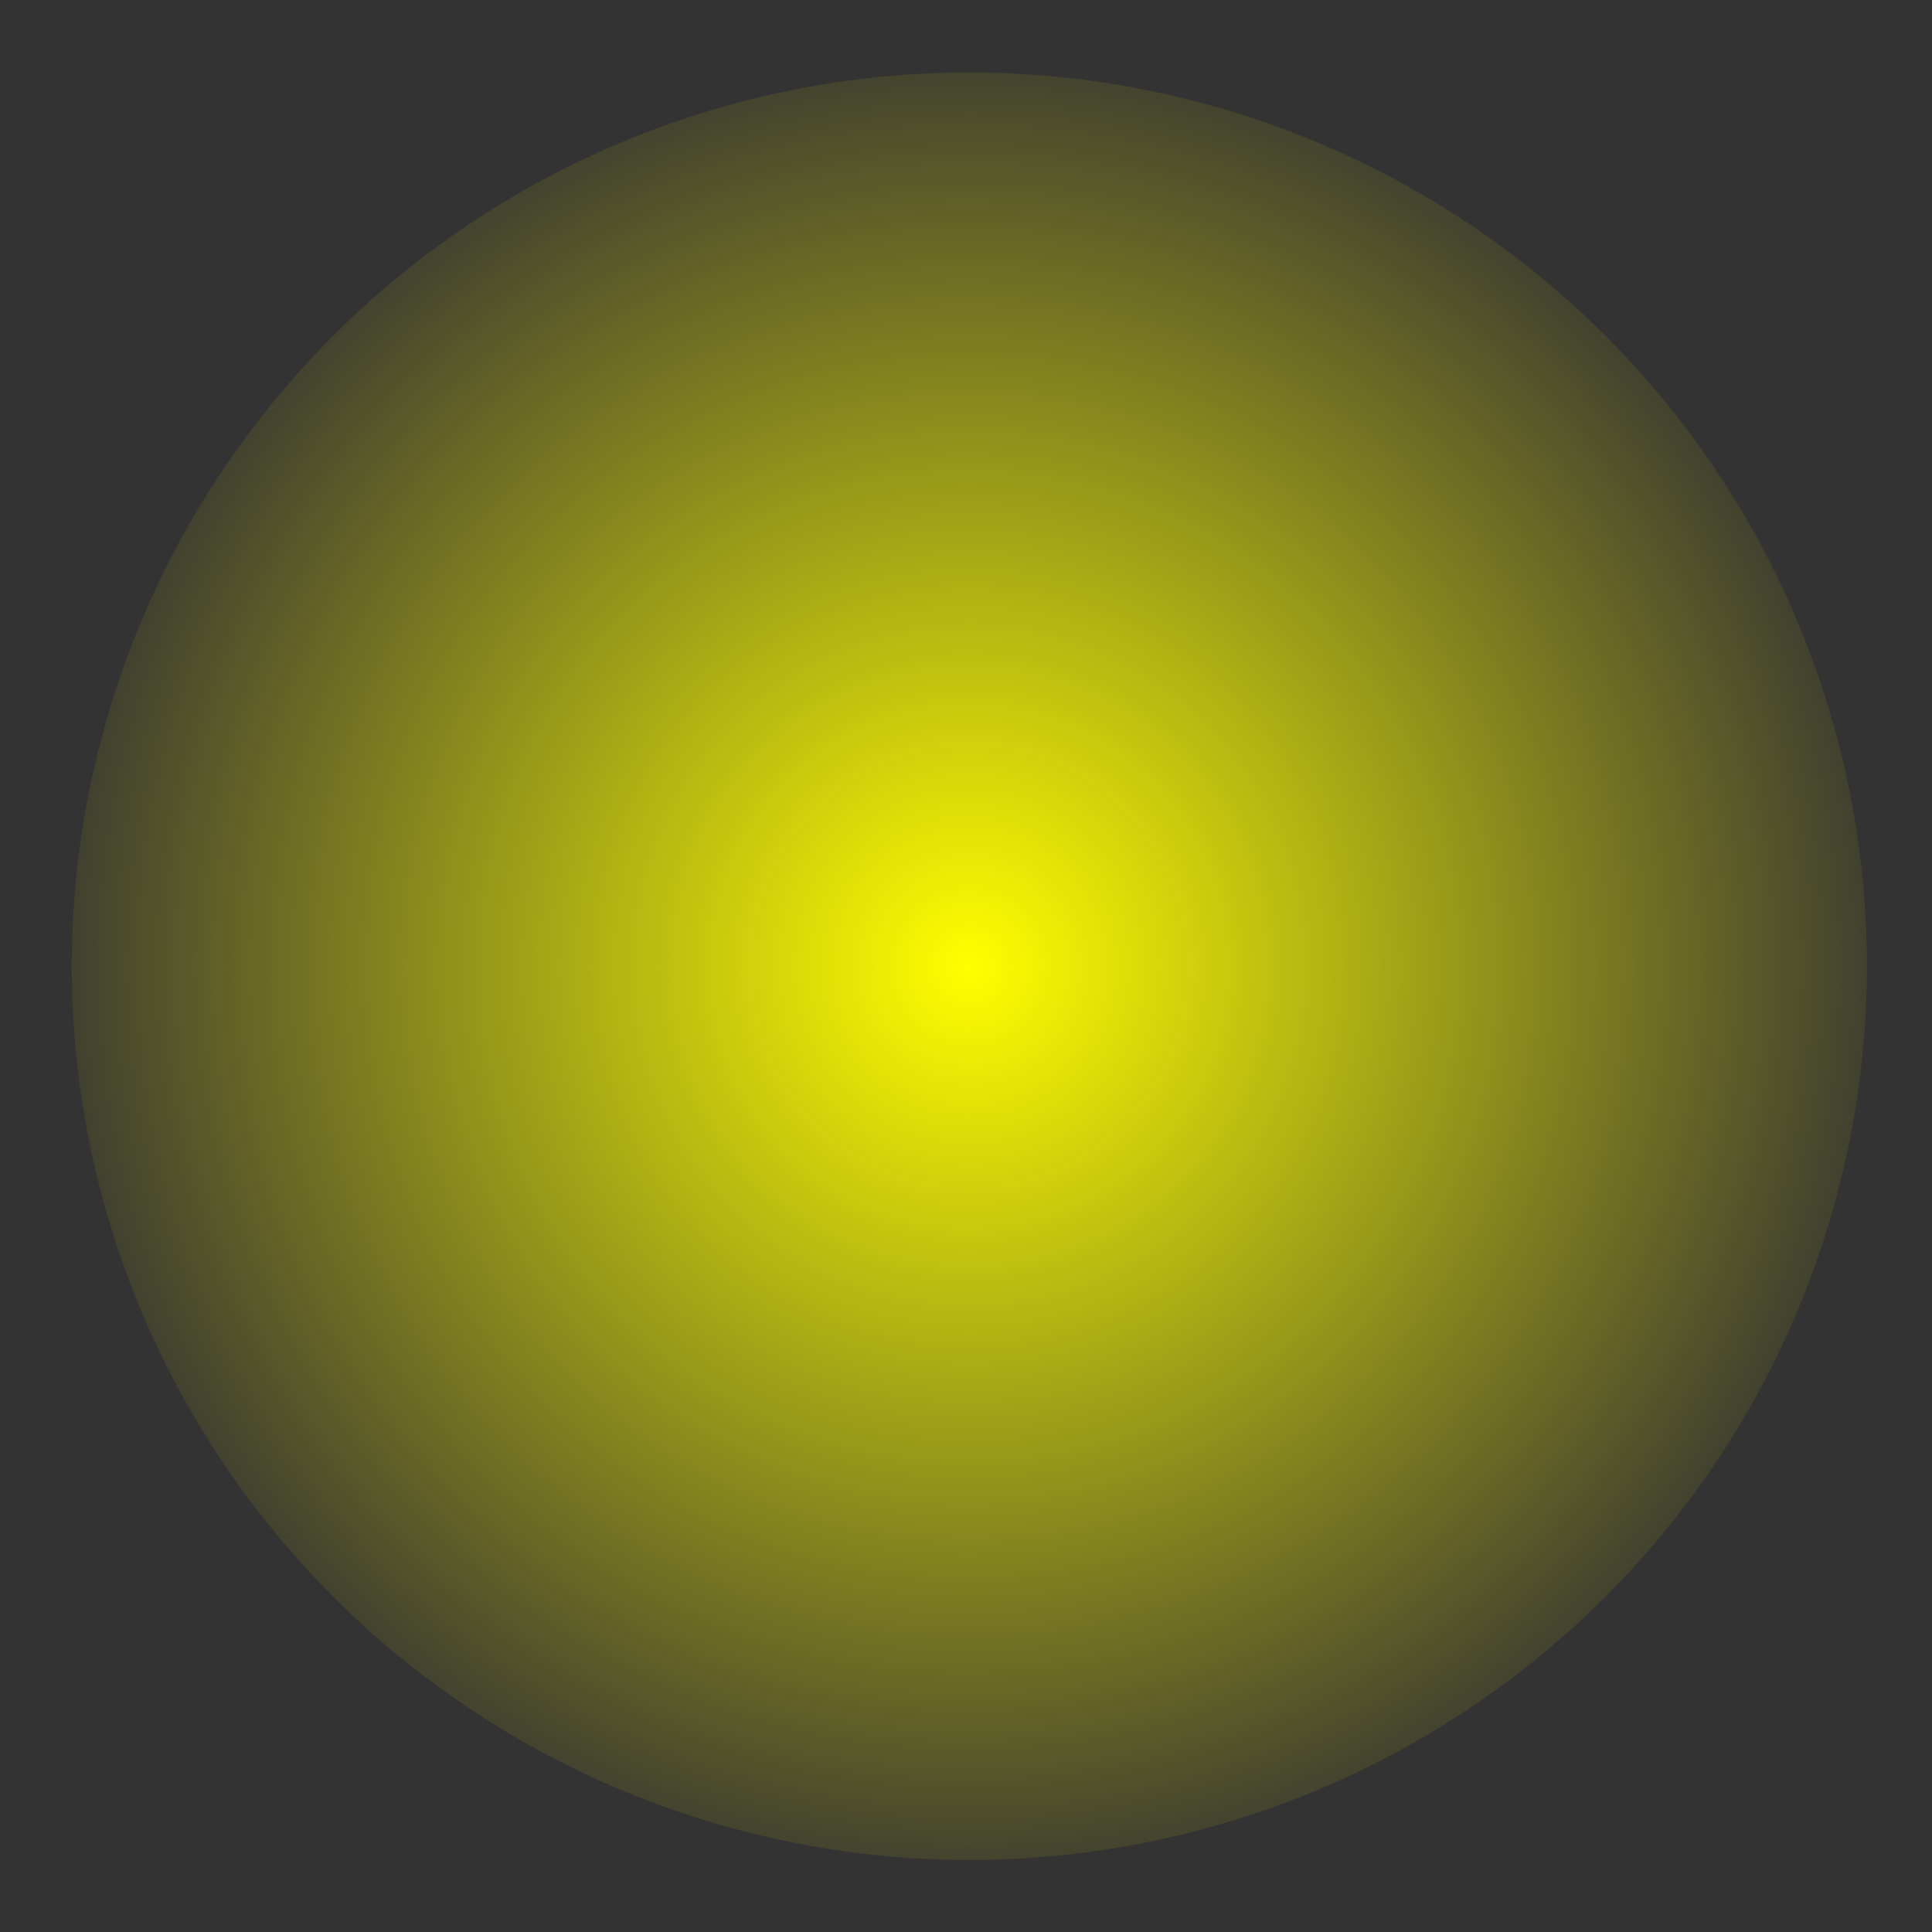 <?xml version="1.0" encoding="UTF-8" standalone="no"?>
<!-- Created with Inkscape (http://www.inkscape.org/) -->

<svg
   xmlns:dc="http://purl.org/dc/elements/1.1/"
   xmlns:cc="http://creativecommons.org/ns#"
   xmlns:rdf="http://www.w3.org/1999/02/22-rdf-syntax-ns#"
   xmlns:svg="http://www.w3.org/2000/svg"
   xmlns="http://www.w3.org/2000/svg"
   xmlns:xlink="http://www.w3.org/1999/xlink"
   xmlns:sodipodi="http://sodipodi.sourceforge.net/DTD/sodipodi-0.dtd"
   xmlns:inkscape="http://www.inkscape.org/namespaces/inkscape"
   width="16px"
   height="16px"
   id="svg2985"
   version="1.1"
   inkscape:version="0.48.2 r9819"
   sodipodi:docname="warning.svg"
   inkscape:export-filename="C:\dev\workspace\java-to-OS-notify\src\main\resources\warning.png"
   inkscape:export-xdpi="90"
   inkscape:export-ydpi="90">
  <rect width="100%" height="100%" fill="#333333" stroke="none"/>
  <defs
     id="defs2987">
    <linearGradient
       inkscape:collect="always"
       id="linearGradient3781">
      <stop
         style="stop-color:#ffff00;stop-opacity:1;"
         offset="0"
         id="stop3783" />
      <stop
         style="stop-color:#ffff00;stop-opacity:0;"
         offset="1"
         id="stop3785" />
    </linearGradient>
    <radialGradient
       inkscape:collect="always"
       xlink:href="#linearGradient3781"
       id="radialGradient3787"
       cx="7.343"
       cy="7.778"
       fx="7.343"
       fy="7.778"
       r="7.257"
       gradientTransform="matrix(1,0,0,0.823,0,1.376)"
       gradientUnits="userSpaceOnUse" />
  </defs>
  <sodipodi:namedview
     id="base"
     pagecolor="#ffffff"
     bordercolor="#666666"
     borderopacity="1.0"
     inkscape:pageopacity="0.0"
     inkscape:pageshadow="2"
     inkscape:zoom="22.197802"
     inkscape:cx="8"
     inkscape:cy="8"
     inkscape:current-layer="layer1"
     showgrid="true"
     inkscape:grid-bbox="true"
     inkscape:document-units="px"
     inkscape:window-width="857"
     inkscape:window-height="620"
     inkscape:window-x="274"
     inkscape:window-y="53"
     inkscape:window-maximized="0" />
  <g
     id="layer1"
     inkscape:label="Layer 1"
     inkscape:groupmode="layer">
    <path
       sodipodi:type="arc"
       style="fill:url(#radialGradient3787);fill-rule:evenodd;stroke:#000000;stroke-width:1px;stroke-linecap:butt;stroke-linejoin:miter;stroke-opacity:0;fill-opacity:1"
       id="path2993"
       sodipodi:cx="7.3430696"
       sodipodi:cy="7.7784653"
       sodipodi:rx="6.7574258"
       sodipodi:ry="5.473515"
       d="m 14.1,7.778 a 6.757,5.474 0 1 1 -13.515,0 6.757,5.474 0 1 1 13.515,0 z"
       transform="matrix(1.1,0,0,1.352,-0.049,-2.514)" />
  </g>
</svg>
